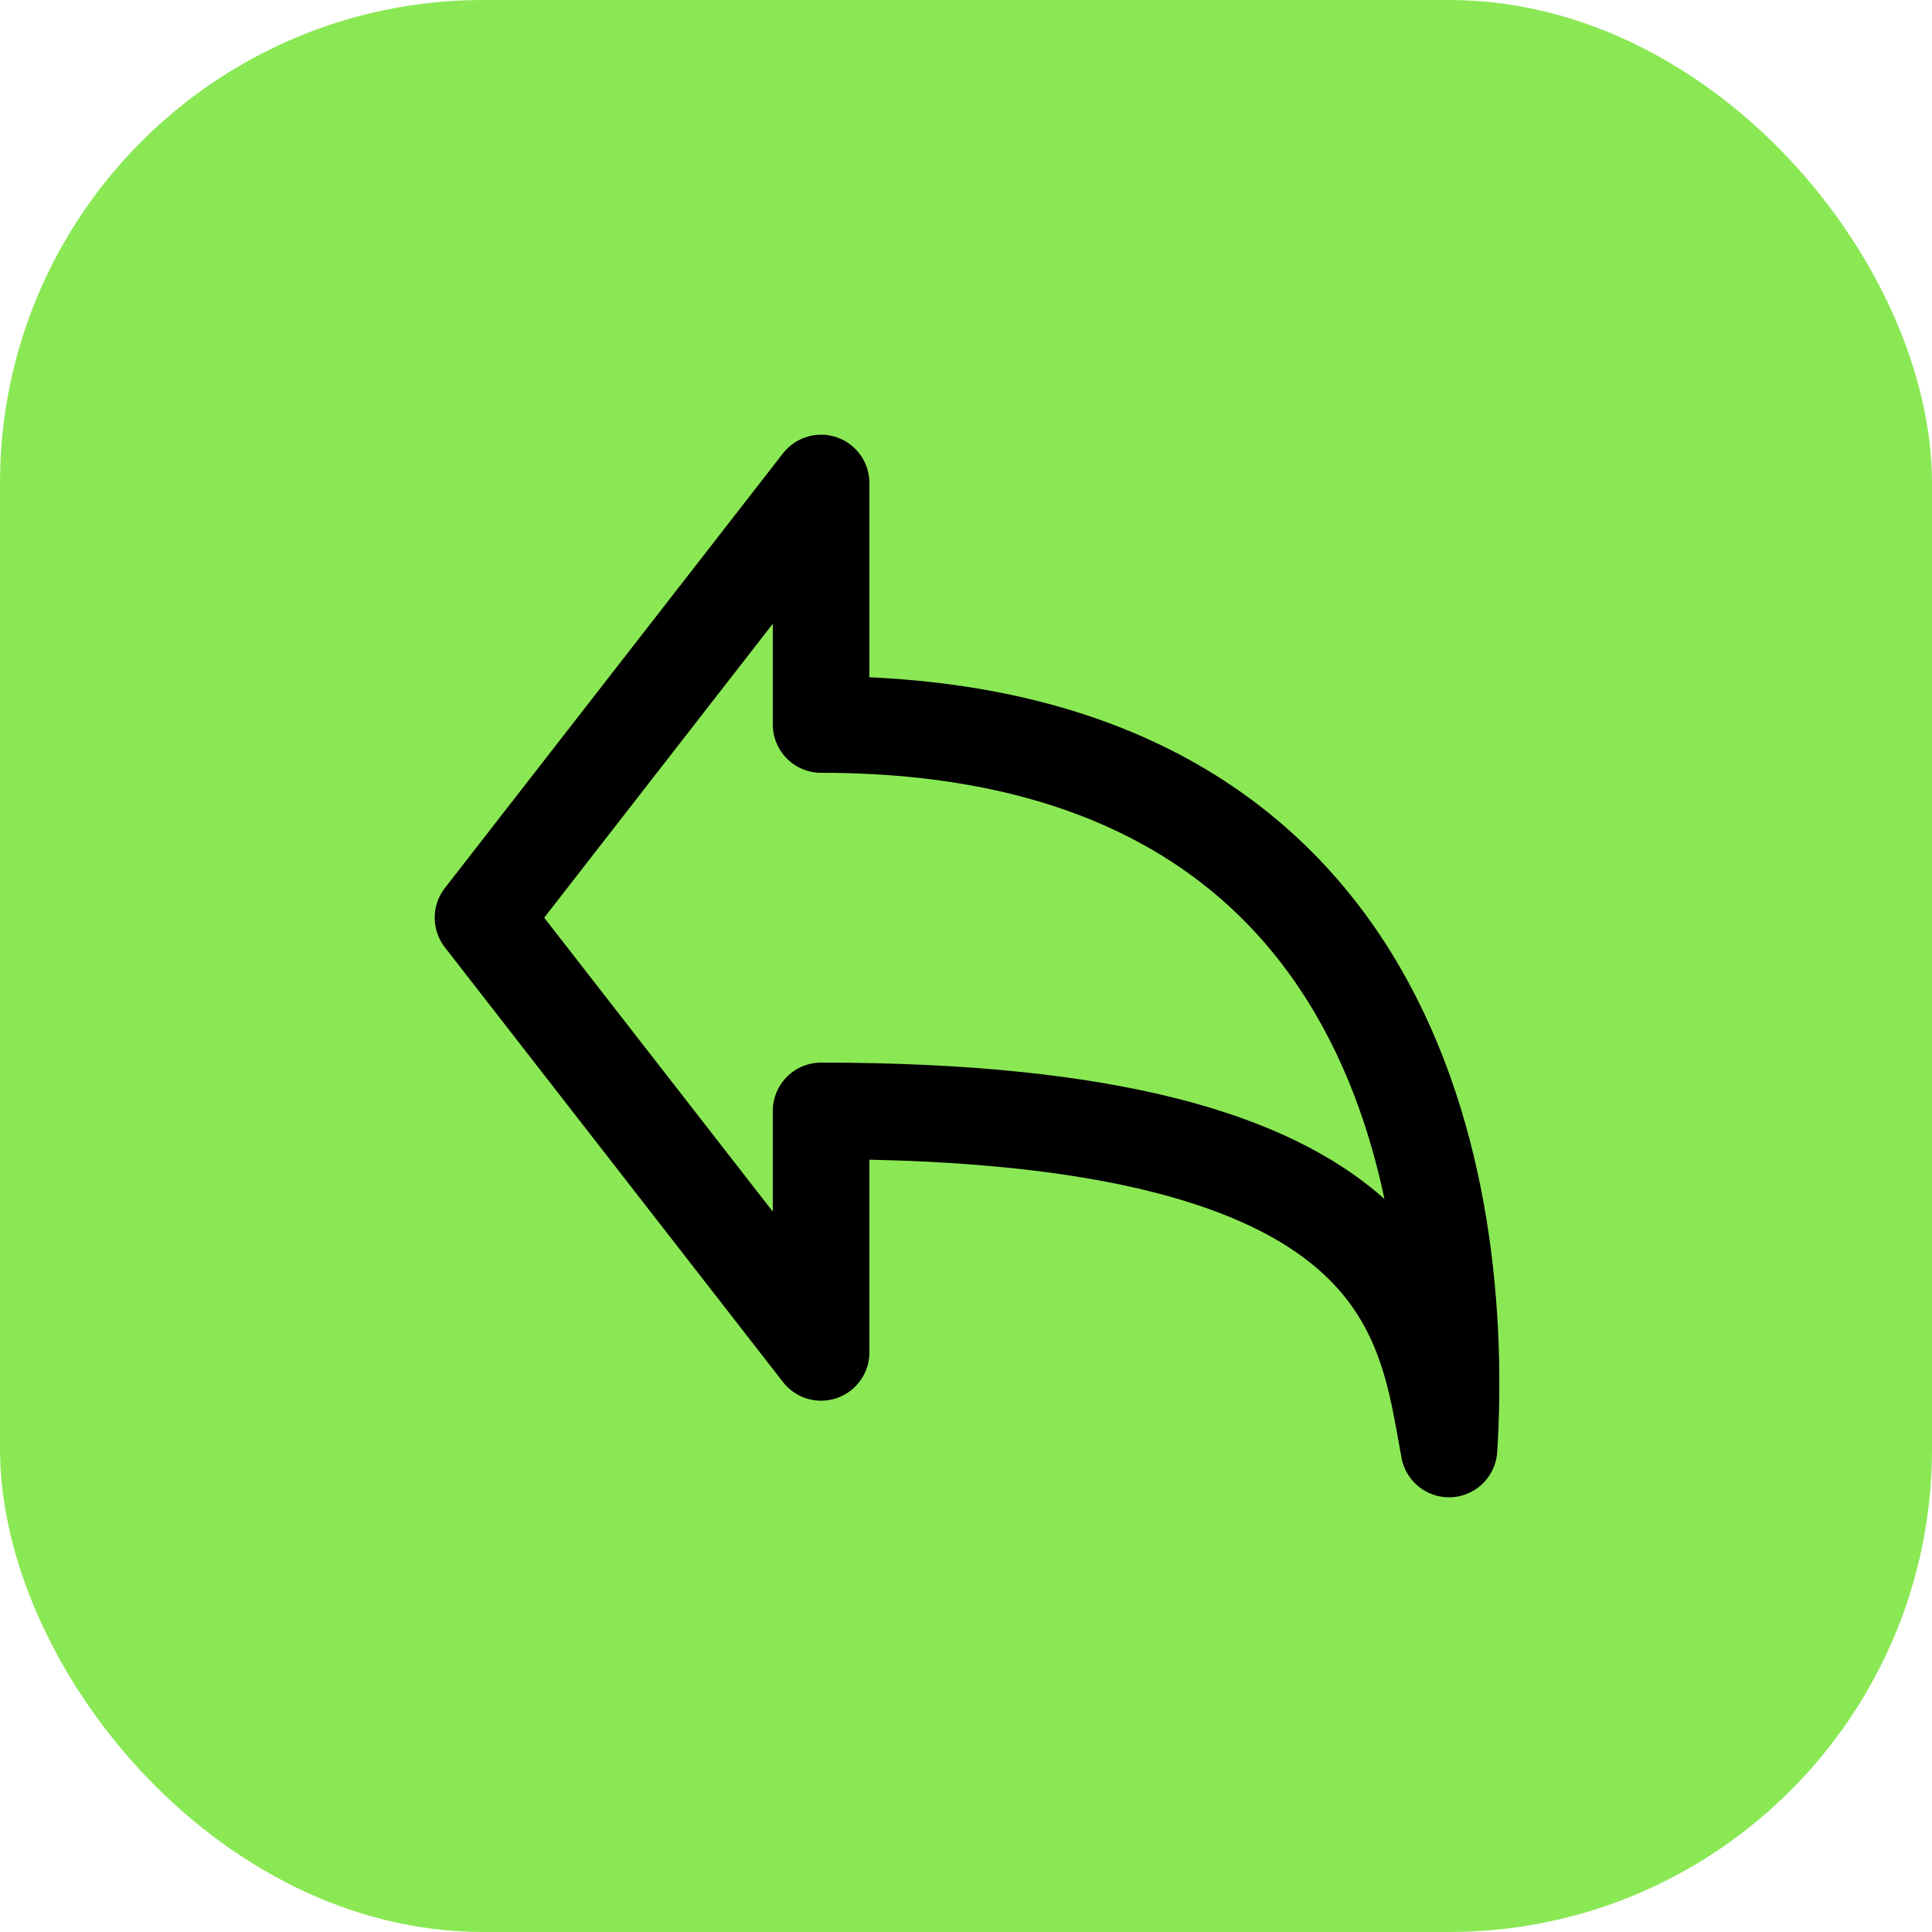<svg width="40" height="40" viewBox="0 0 40 40" fill="none" xmlns="http://www.w3.org/2000/svg">
<rect width="40" height="40" rx="10" fill="#8BE855"/>
<path d="M10 19L17 10V15C28.953 15 30.332 24.678 30 30C29.498 27.315 29.265 23 17 23V28L10 19Z" stroke="black" stroke-width="2" stroke-linecap="round" stroke-linejoin="round"/>
</svg>
